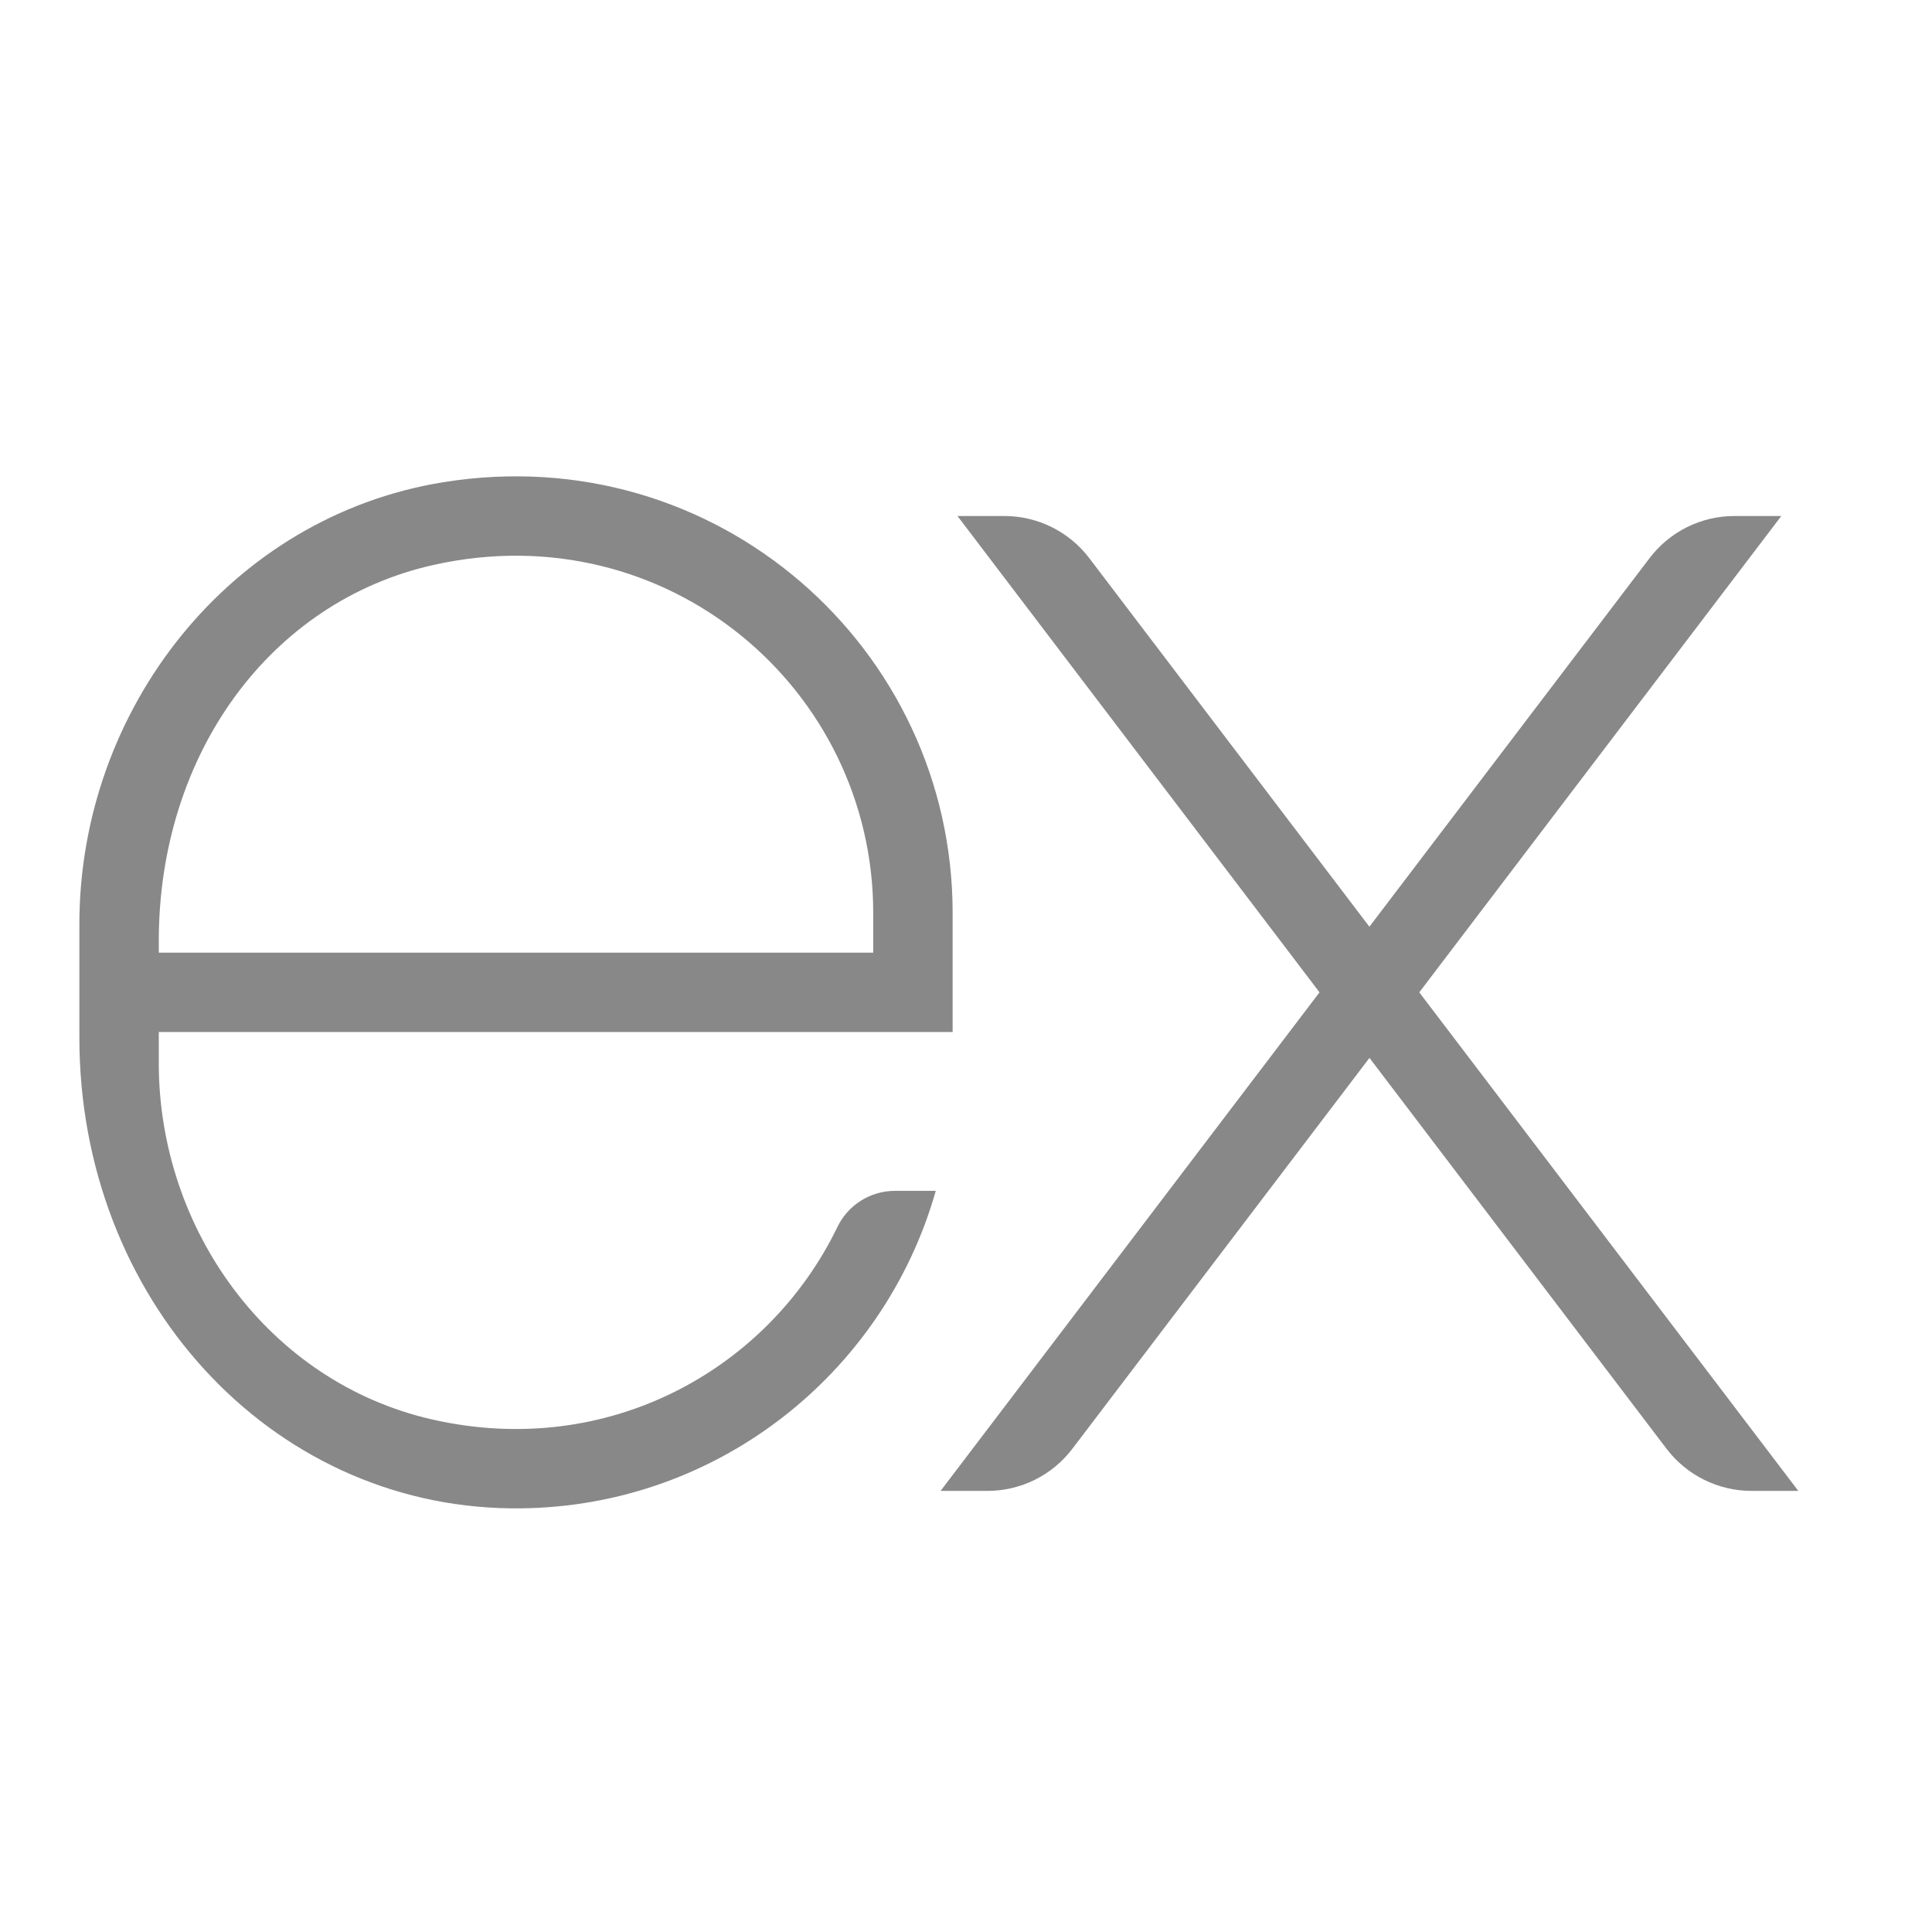 <svg width="60" height="60" viewBox="0 0 60 60" fill="none" xmlns="http://www.w3.org/2000/svg">
<path d="M29.211 46.301H30.666C31.701 46.301 32.677 45.818 33.303 44.993L42.53 32.854L51.756 44.993C52.383 45.816 53.358 46.301 54.393 46.301H55.848L44.077 30.818L55.32 16.025H53.866C52.83 16.025 51.855 16.509 51.229 17.333L42.528 28.78L33.827 17.332C33.2 16.509 32.225 16.025 31.19 16.025H29.735L40.979 30.818L29.211 46.301Z" fill="#888888"/>
<path d="M29.585 32.05V28.352C29.585 20.124 22.256 13.608 13.771 14.975C7.164 16.039 2.465 22.012 2.465 28.703V29.585V32.05V32.225C2.465 40.303 8.354 46.754 15.862 46.843C22.139 46.917 27.436 42.721 29.061 36.983H27.794C27.029 36.983 26.337 37.42 26.005 38.108C23.861 42.54 18.869 45.334 13.397 44.077C8.353 42.917 4.931 38.191 4.931 33.016V32.05H29.585ZM4.931 29.228C4.931 23.424 8.387 18.679 13.466 17.544C20.707 15.927 27.119 21.39 27.119 28.352V29.585H4.931V29.228Z" fill="#888888"/>
</svg>
